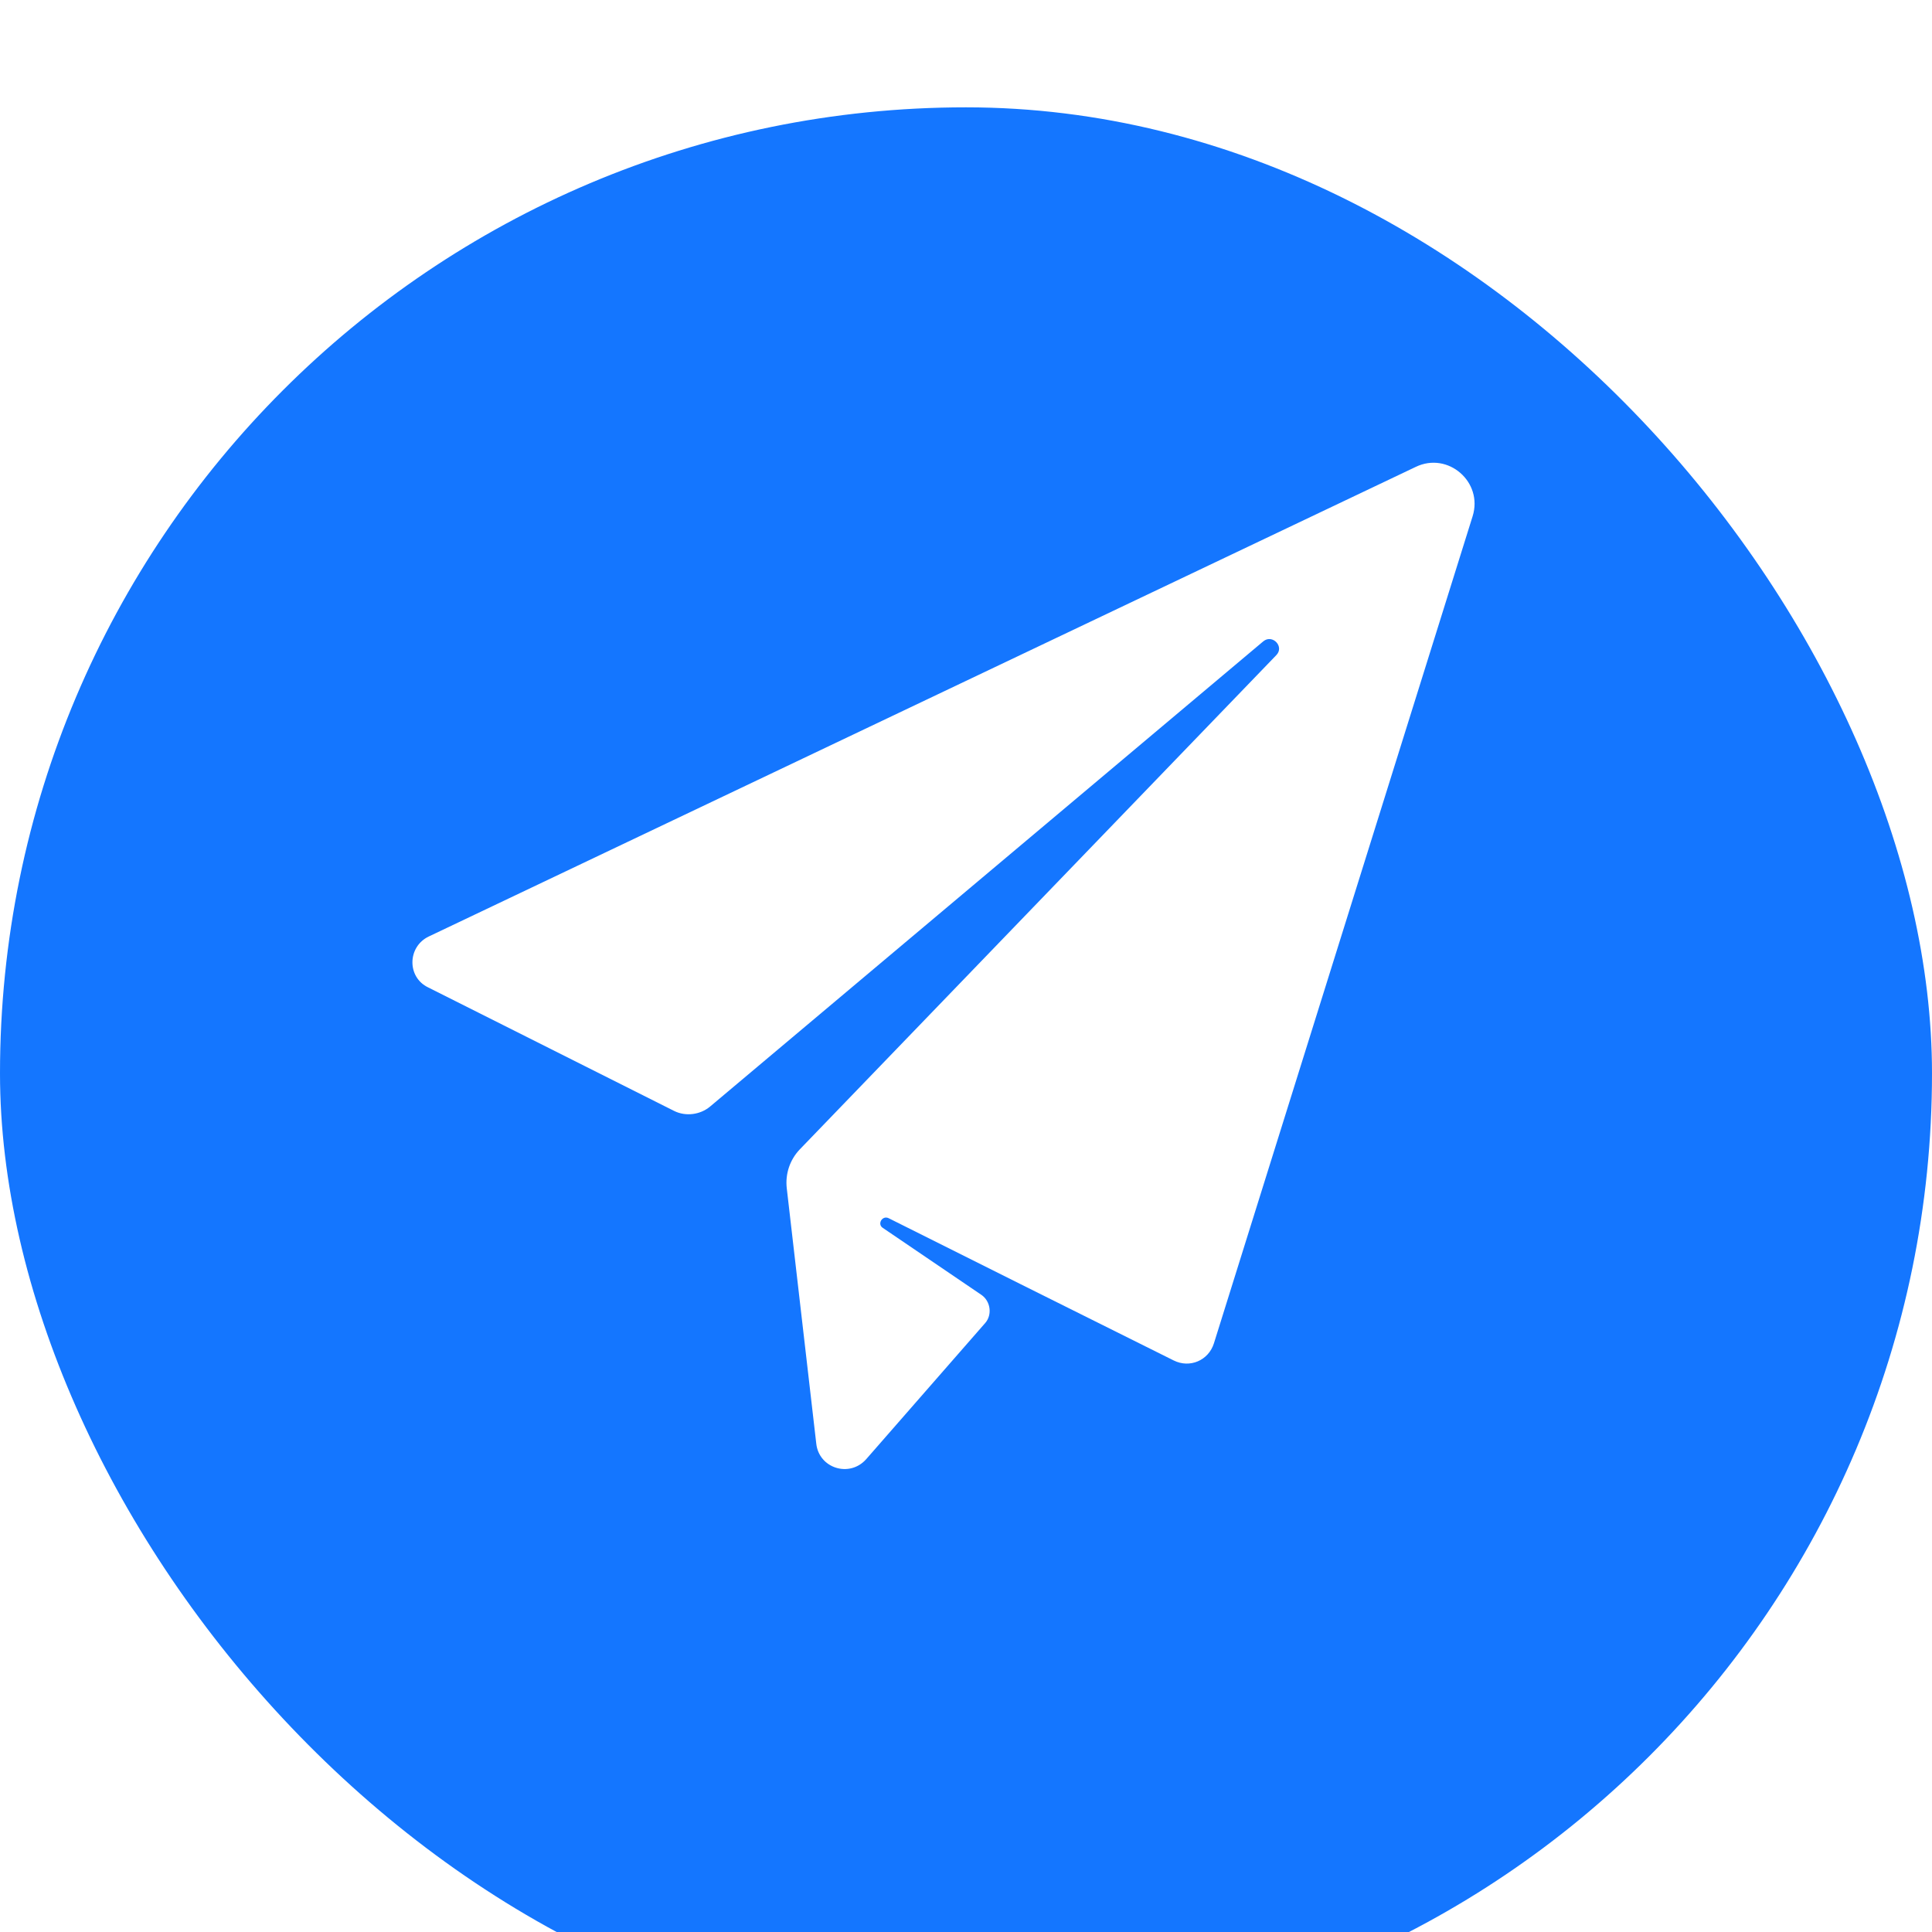 <svg width="36" height="36" viewBox="0 0 36 36" fill="none" xmlns="http://www.w3.org/2000/svg" xmlns:xlink="http://www.w3.org/1999/xlink">
	<desc>
		Created with Pixso.
	</desc>
	<defs>
		<filter id="filter_447_4247_dd" x="0" y="0" width="36" height="36" filterUnits="userSpaceOnUse" color-interpolation-filters="sRGB">
			<feFlood flood-opacity="0" result="BackgroundImageFix"/>
			<feColorMatrix in="SourceAlpha" type="matrix" values="0 0 0 0 0 0 0 0 0 0 0 0 0 0 0 0 0 0 127 0" result="hardAlpha"/>
			<feOffset dx="0" dy="2"/>
			<feGaussianBlur stdDeviation="1.667"/>
			<feComposite in2="hardAlpha" operator="out" k2="-1" k3="1"/>
			<feColorMatrix type="matrix" values="0 0 0 0 0 0 0 0 0 0 0 0 0 0 0 0 0 0 0.039 0"/>
			<feBlend mode="normal" in2="BackgroundImageFix" result="effect_dropShadow_1"/>
			<feBlend mode="normal" in="SourceGraphic" in2="effect_dropShadow_1" result="shape"/>
		</filter>
	</defs>
	<g filter="url(#filter_447_4247_dd)">
		<rect id="Rectangle" x="0" y="0" rx="18" width="36" height="36" fill="#1476FF" fill-opacity="1"/>
	</g>
	<path id="Fill 1" d="M26.38 8.7L7.99 17.45C7.59 17.64 7.58 18.21 7.98 18.4L12.56 20.7C12.78 20.81 13.05 20.77 13.23 20.62L23.54 11.95C23.71 11.81 23.94 12.05 23.78 12.21L14.9 21.42C14.72 21.61 14.63 21.87 14.66 22.14L15.21 26.9C15.26 27.36 15.83 27.54 16.14 27.19L18.36 24.65C18.49 24.5 18.46 24.25 18.29 24.13L16.45 22.88C16.34 22.81 16.44 22.64 16.56 22.7L19 23.92L21.87 25.35C22.17 25.5 22.52 25.35 22.62 25.03L27.44 9.62C27.64 8.98 26.98 8.41 26.38 8.7Z" fill="#FFFFFF" fill-opacity="1" fill-rule="evenodd"/>
</svg>
